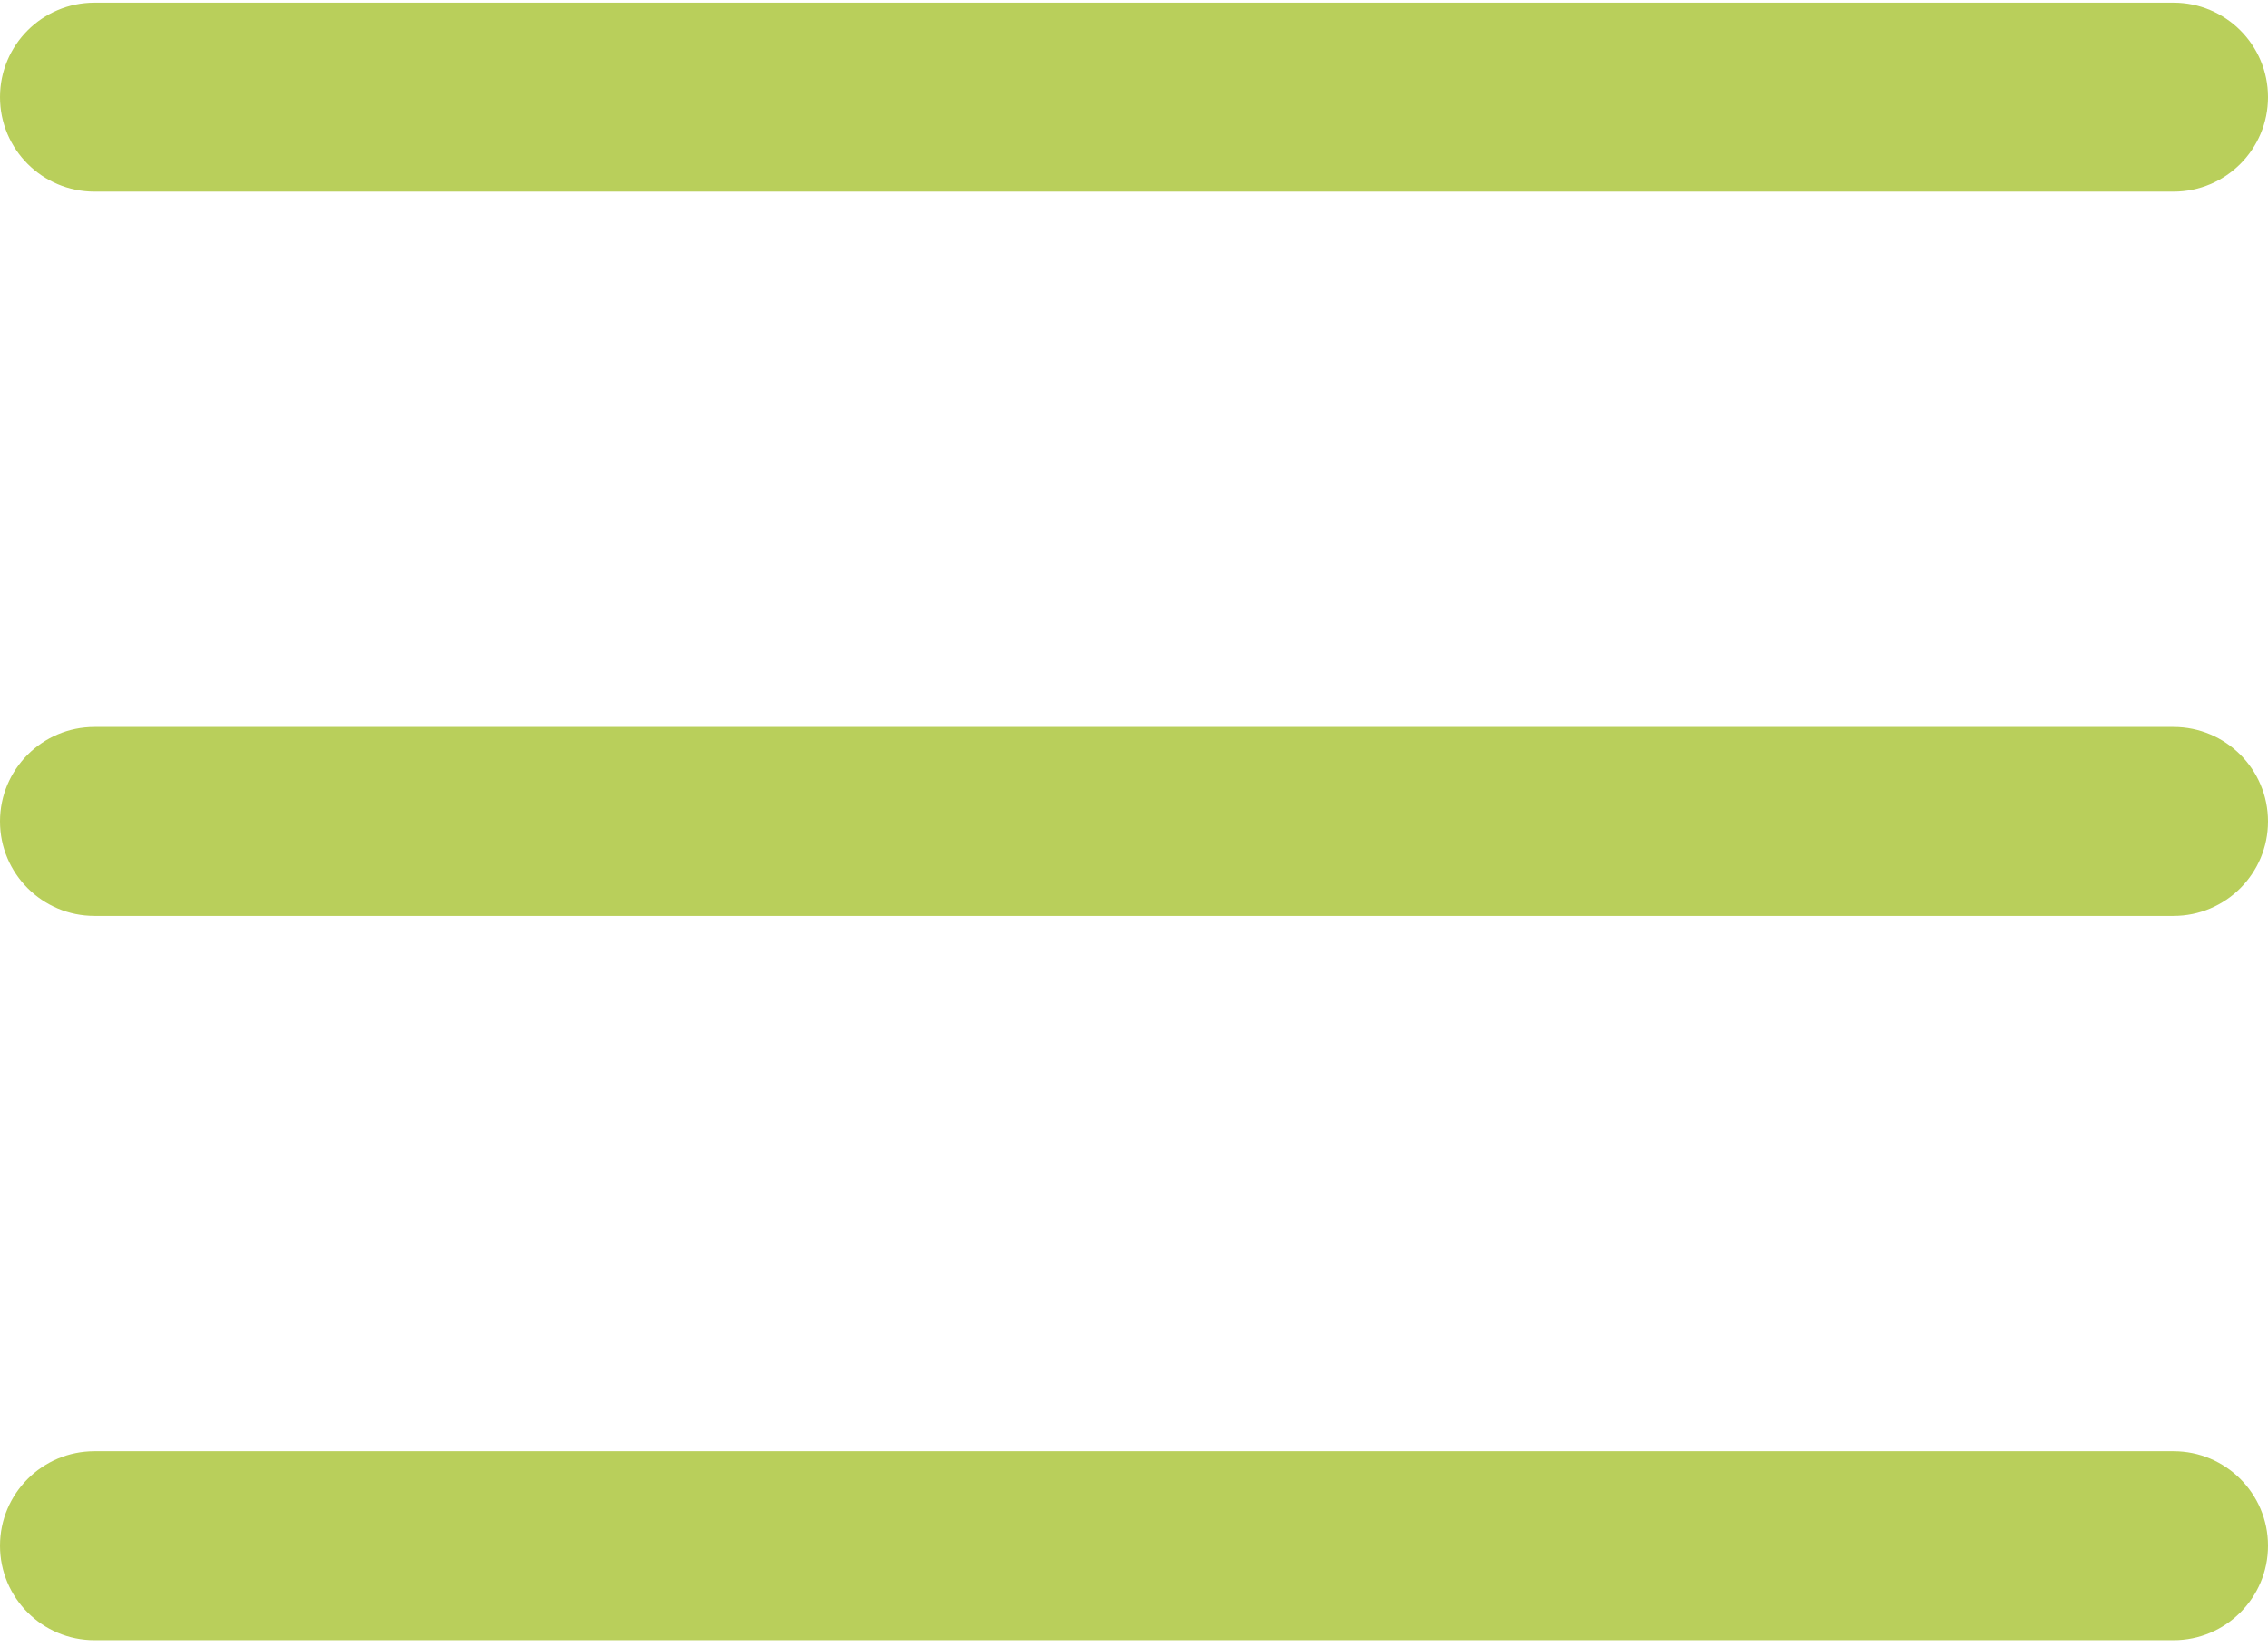 <svg width="380" height="276" viewBox="0 0 380 276" fill="none" xmlns="http://www.w3.org/2000/svg">
<path d="M364.167 153.505H15.833C7.093 153.505 0 146.411 0 137.671C0 128.931 7.093 121.838 15.833 121.838H364.167C372.907 121.838 380 128.931 380 137.671C380 146.411 372.907 153.505 364.167 153.505Z" fill="#B9CF5B"/>
<path d="M364.167 32.115H15.833C7.093 32.115 0 25.021 0 16.281C0 7.541 7.093 0.448 15.833 0.448H364.167C372.907 0.448 380 7.541 380 16.281C380 25.021 372.907 32.115 364.167 32.115Z" fill="#B9CF5B"/>
<path d="M364.167 274.891H15.833C7.093 274.891 0 267.798 0 259.058C0 250.318 7.093 243.224 15.833 243.224H364.167C372.907 243.224 380 250.318 380 259.058C380 267.798 372.907 274.891 364.167 274.891Z" fill="#B9CF5B"/>
</svg>
